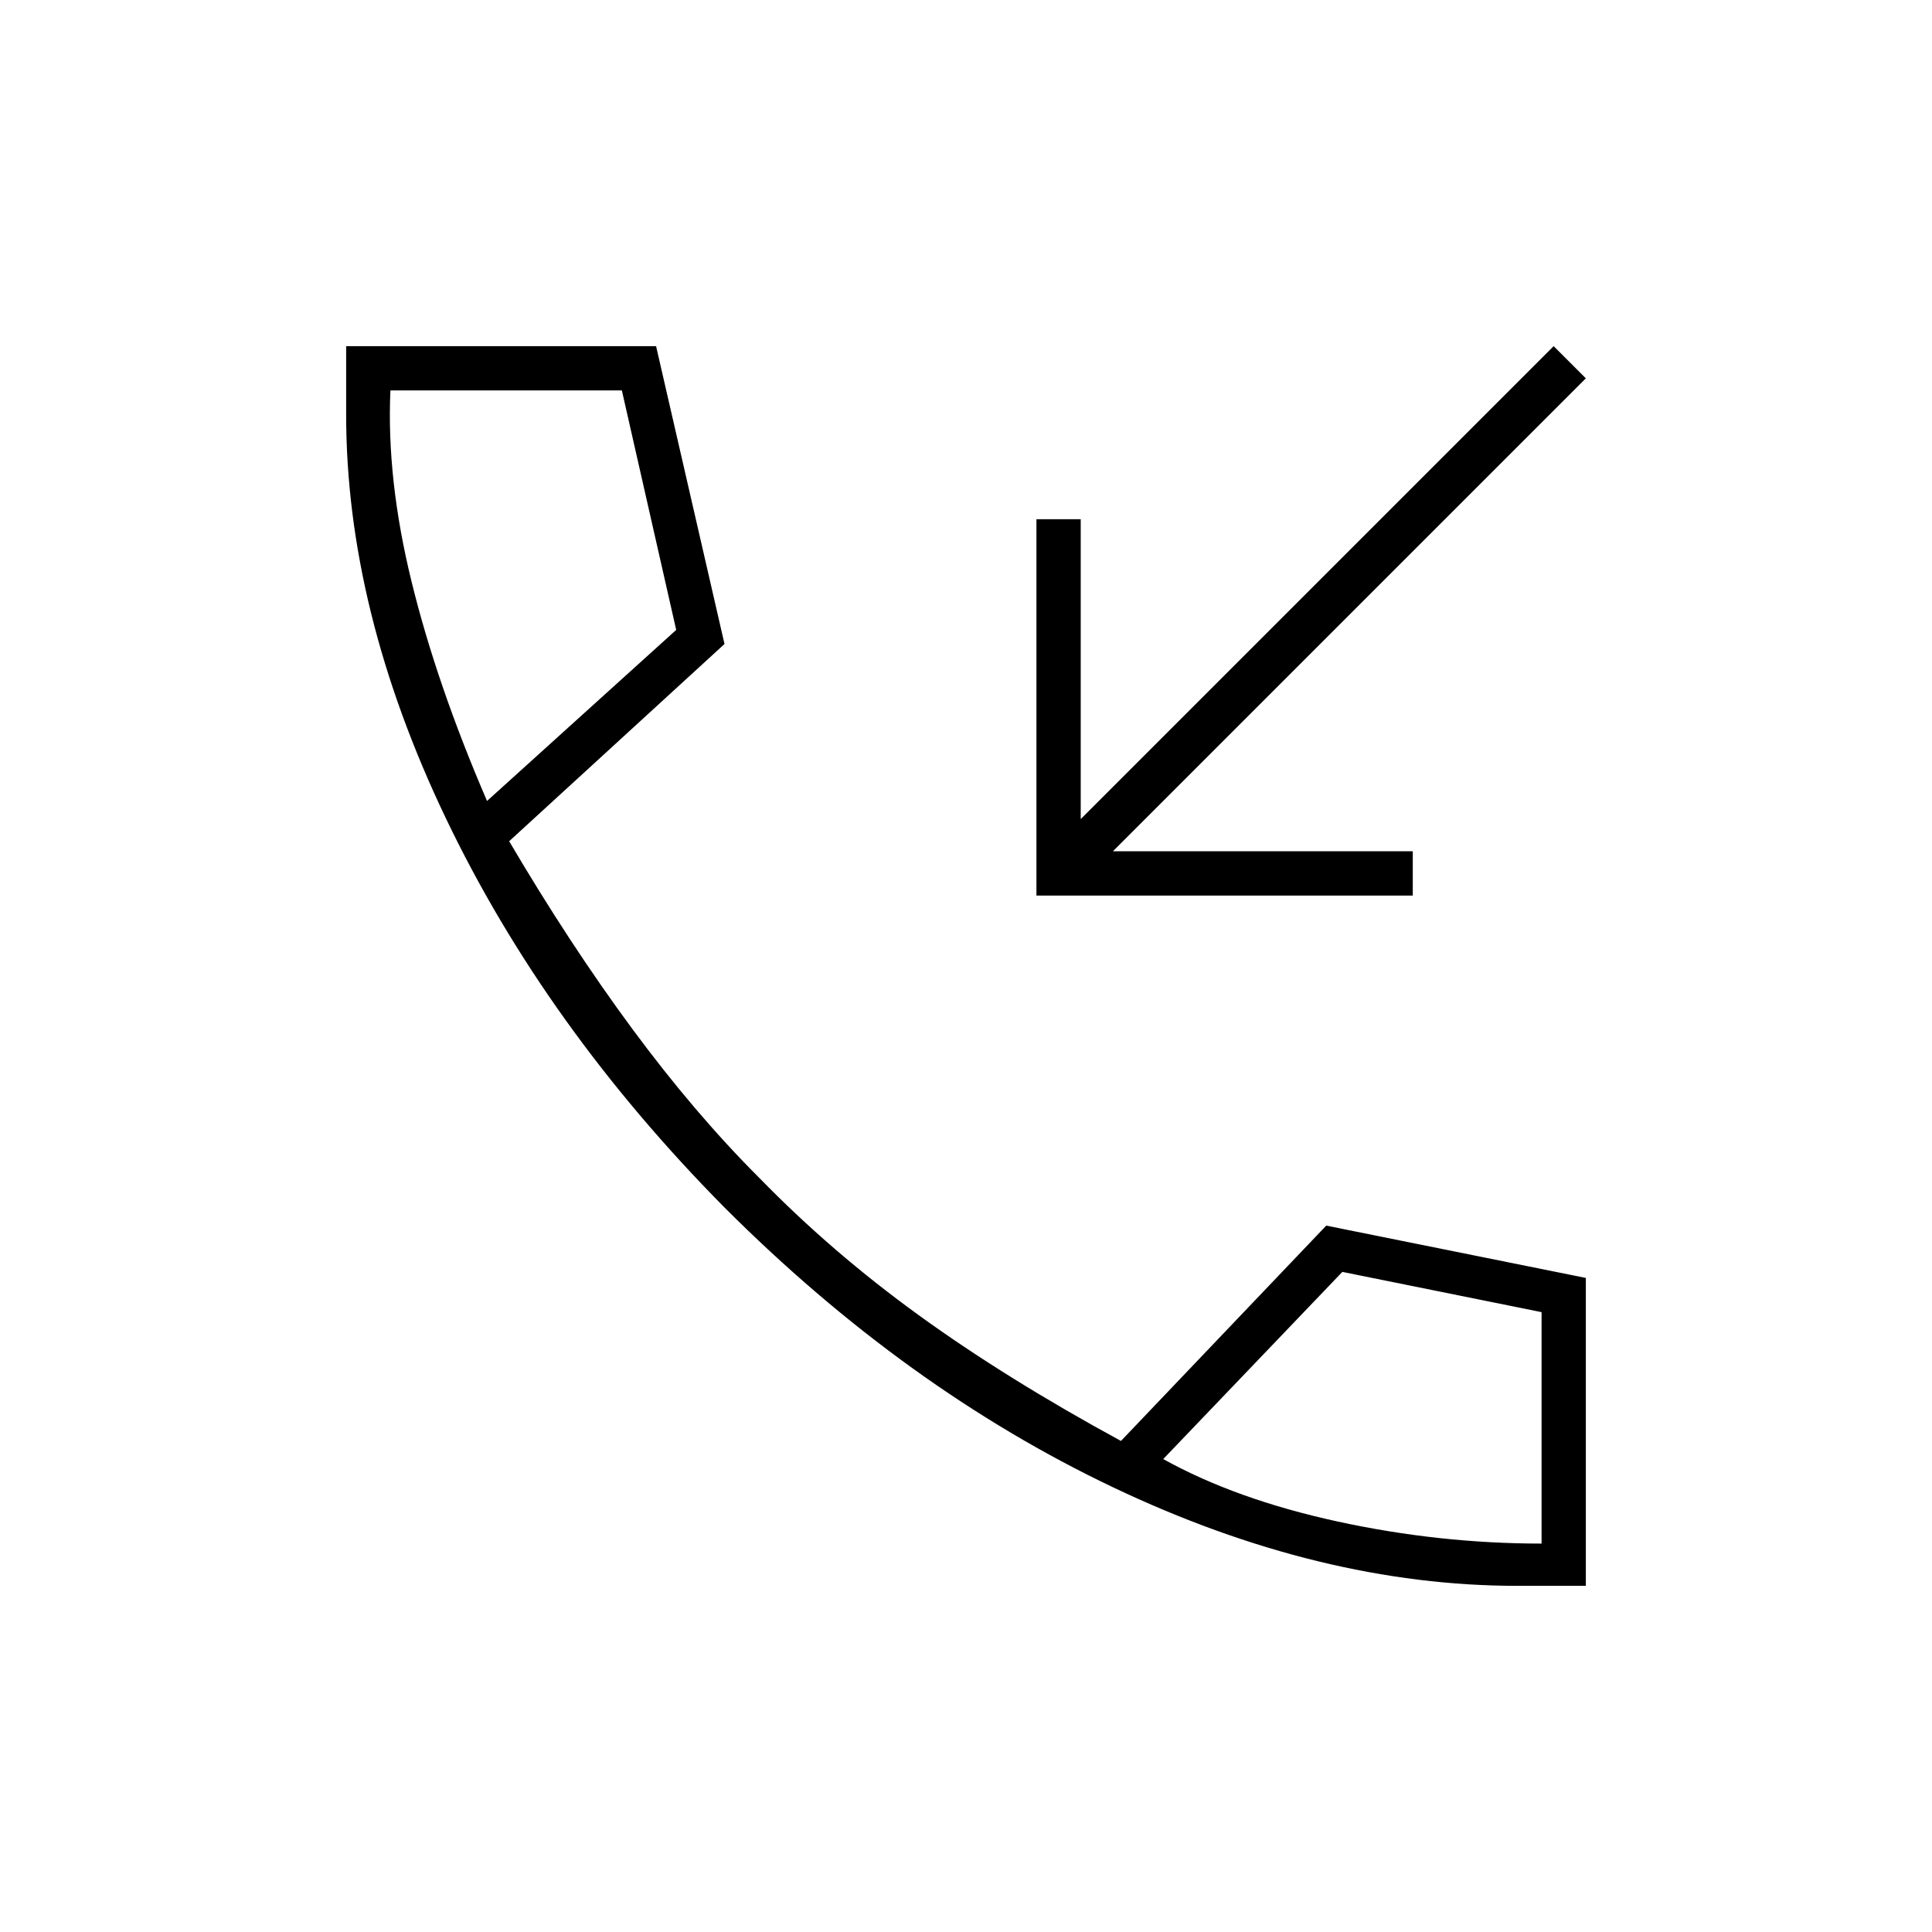 <svg xmlns="http://www.w3.org/2000/svg" width="48" height="48" viewBox="0 -960 960 960"><path d="M754-172q-98 0-201-49T360-360q-89-90-138.5-193.5T172-754v-34h154l34 148-107 98q30 51 61 93t63 74q36 37 79.5 68.5T557-244l102-107 129 26v153h-34ZM242-562l94-85-27-119H194q-2 44 10.5 95T242-562Zm336 327q36 20 86.5 31T766-193v-115l-99-20-89 93ZM242-562Zm336 327Zm-63-280v-187h22v149l235-235 16 16-235 235h149v22H515Z"/></svg>
